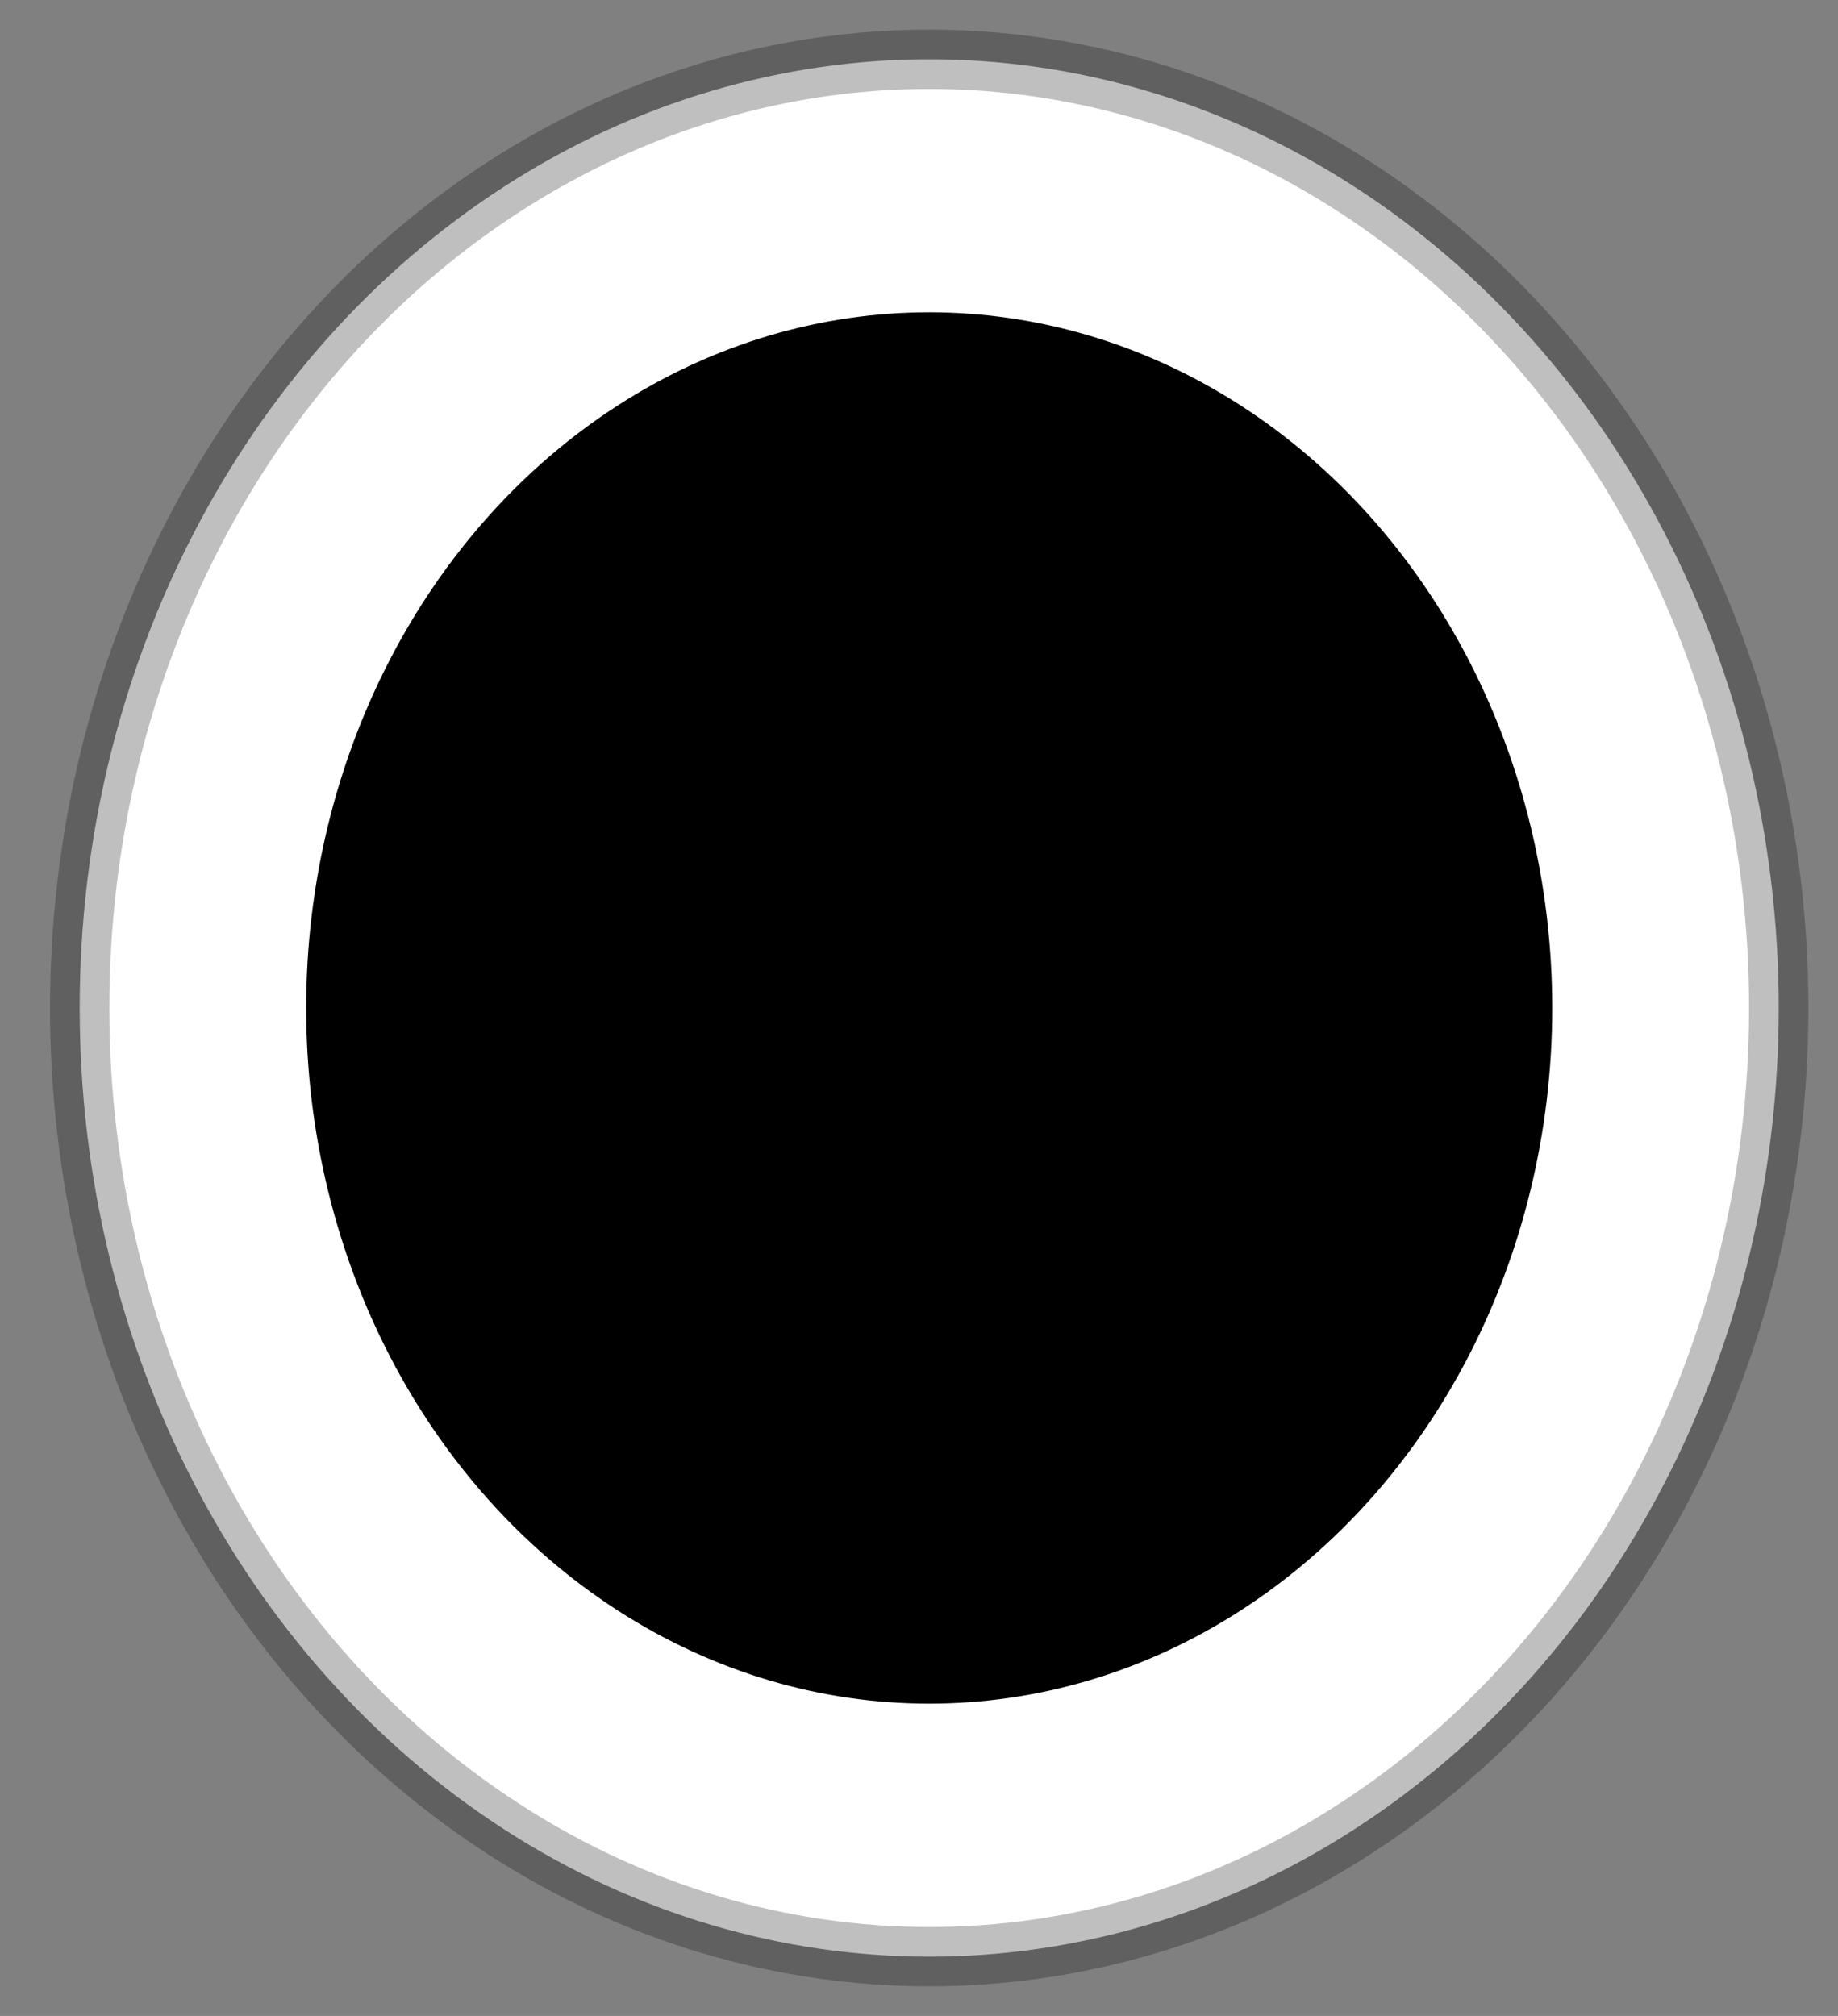 <svg width="31" height="34" viewBox="0 0 31 34" fill="none" xmlns="http://www.w3.org/2000/svg">
<rect x="0" y="0" width="31" height="34" fill="#808080" stroke="none"/>
<ellipse cx="15.672" cy="17" rx="14.328" ry="16" fill="white" stroke="black" stroke-opacity="0.25"/>
<ellipse cx="15.672" cy="17" rx="10.508" ry="11.733" fill="black"/>
</svg>
